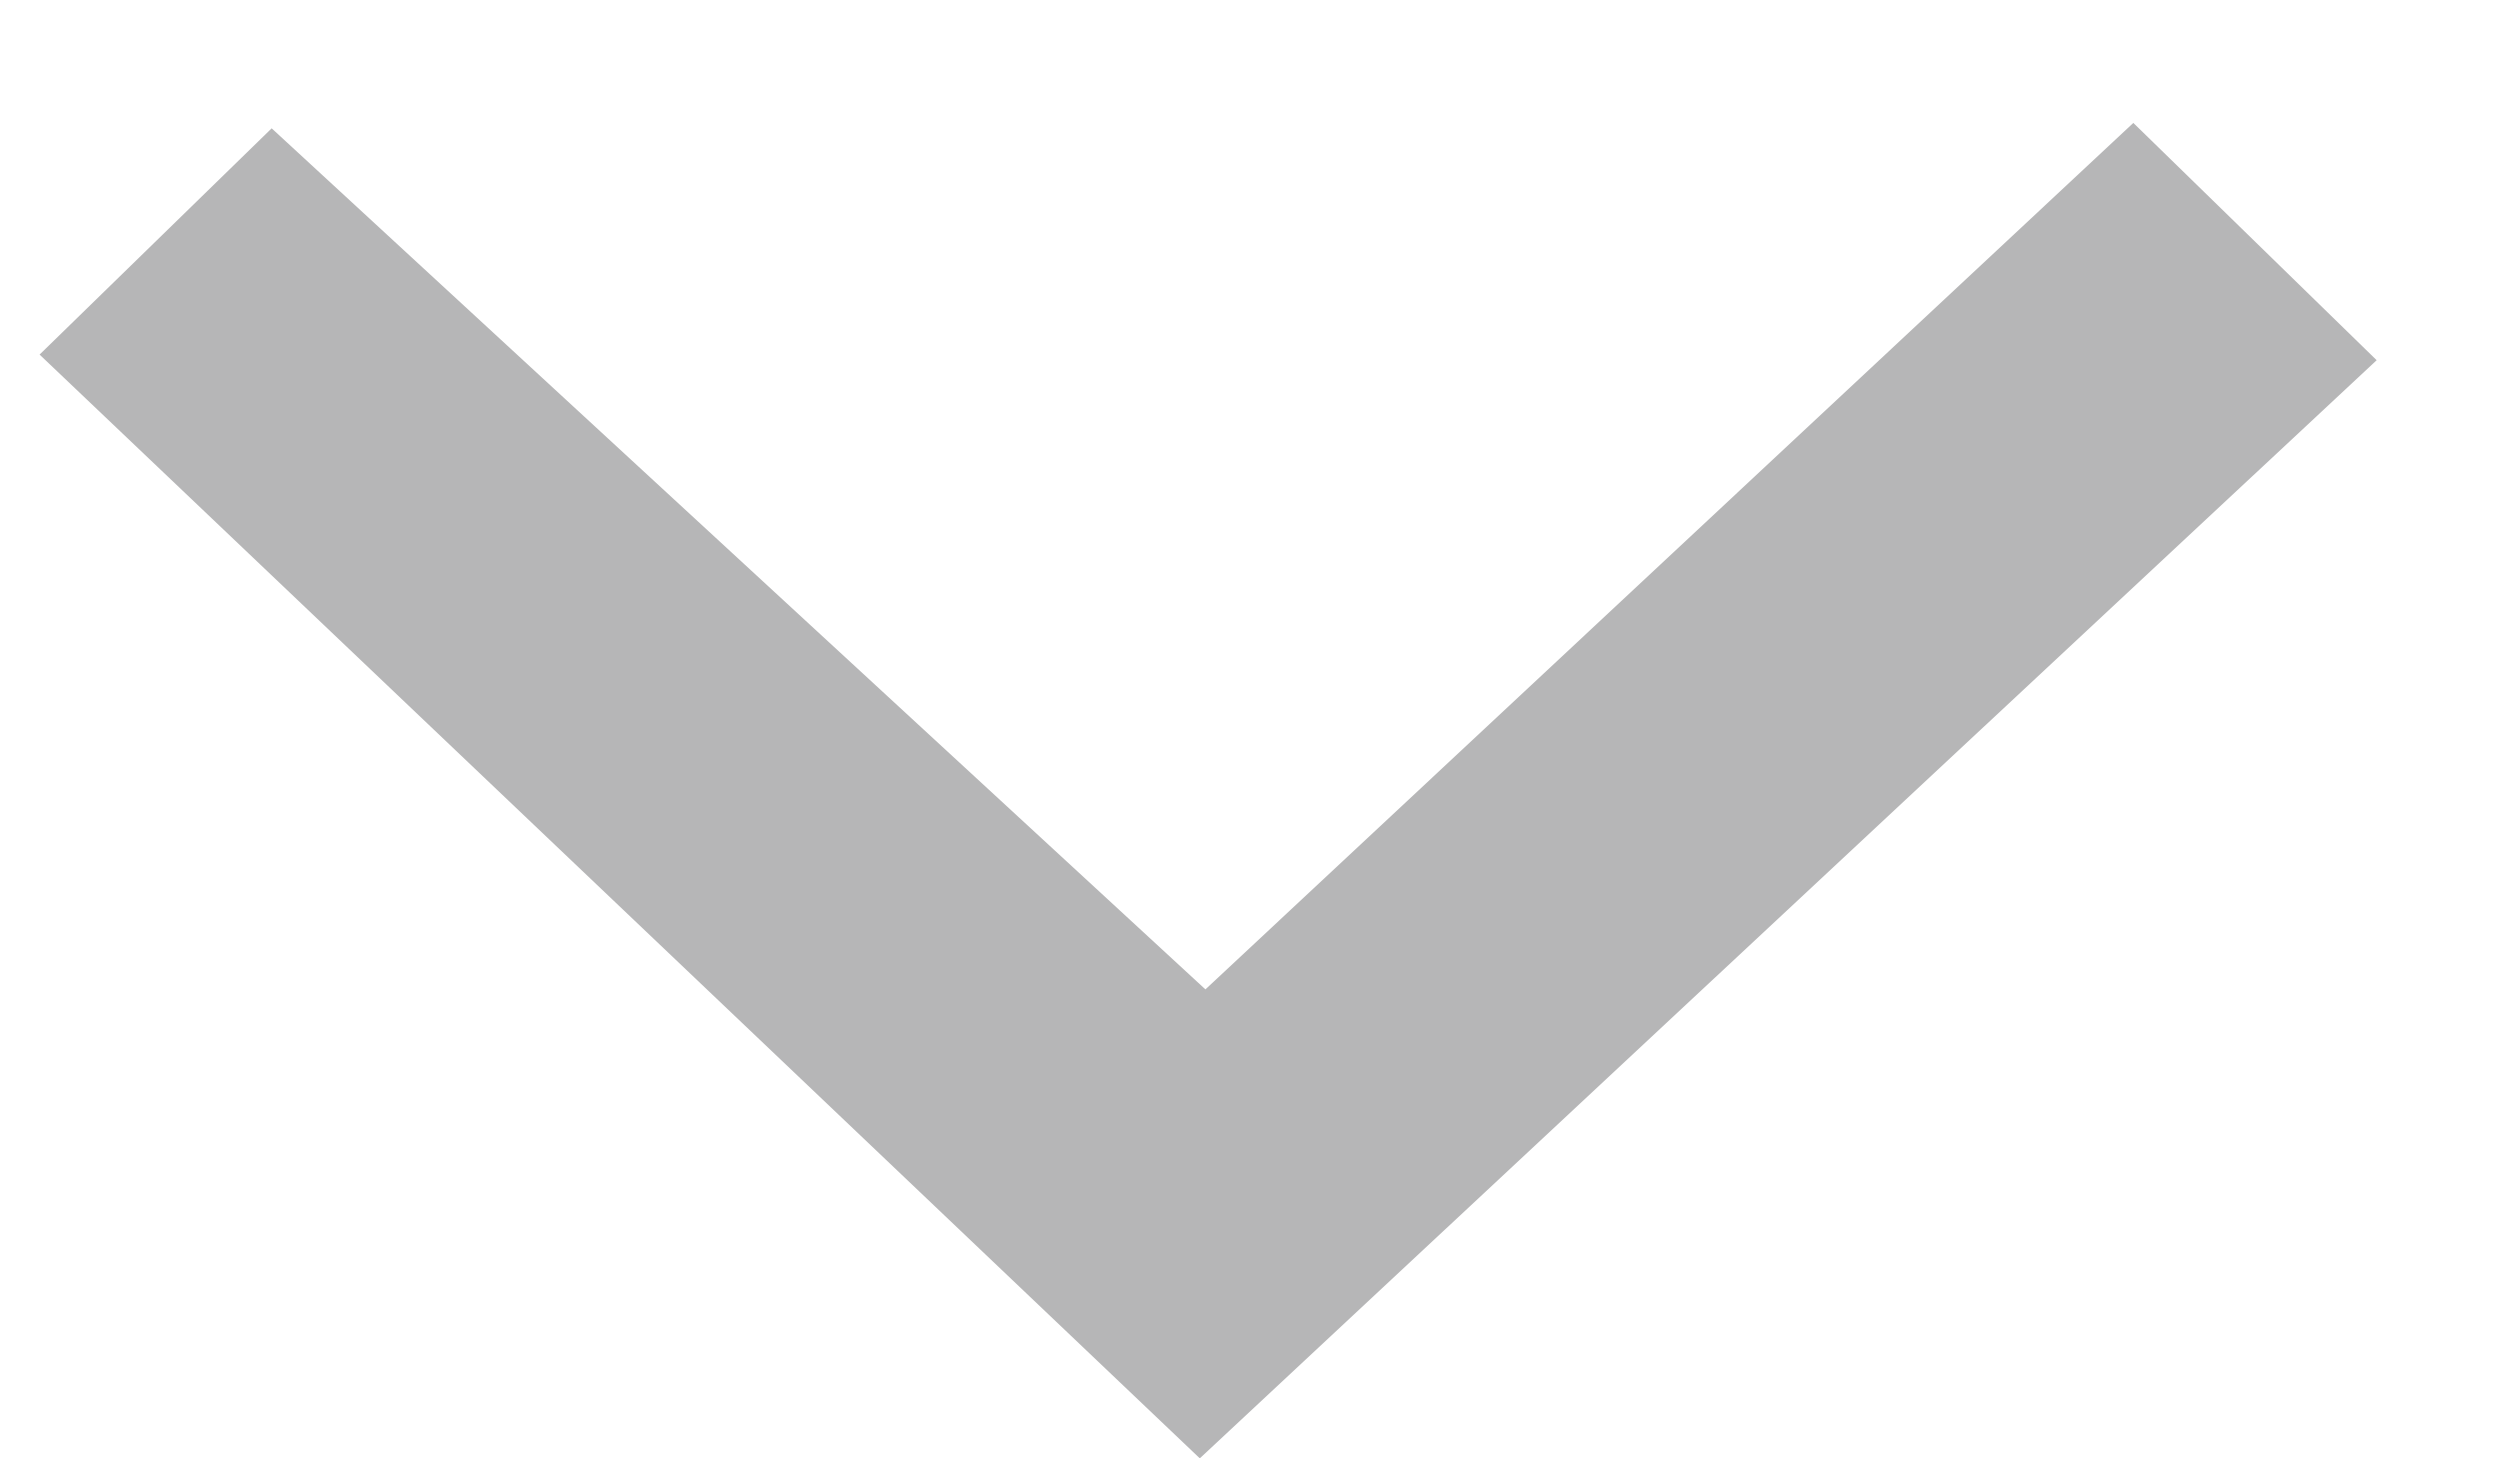 <svg width="12" height="7" viewBox="0 0 12 7" fill="none" xmlns="http://www.w3.org/2000/svg">
<path fill-rule="evenodd" clip-rule="evenodd" d="M10.24 0.59L5.786 4.749L1.304 0.616L0.19 1.702L5.759 7L11.408 1.729L10.24 0.59Z" fill="#B6B6B7"/>
</svg>
